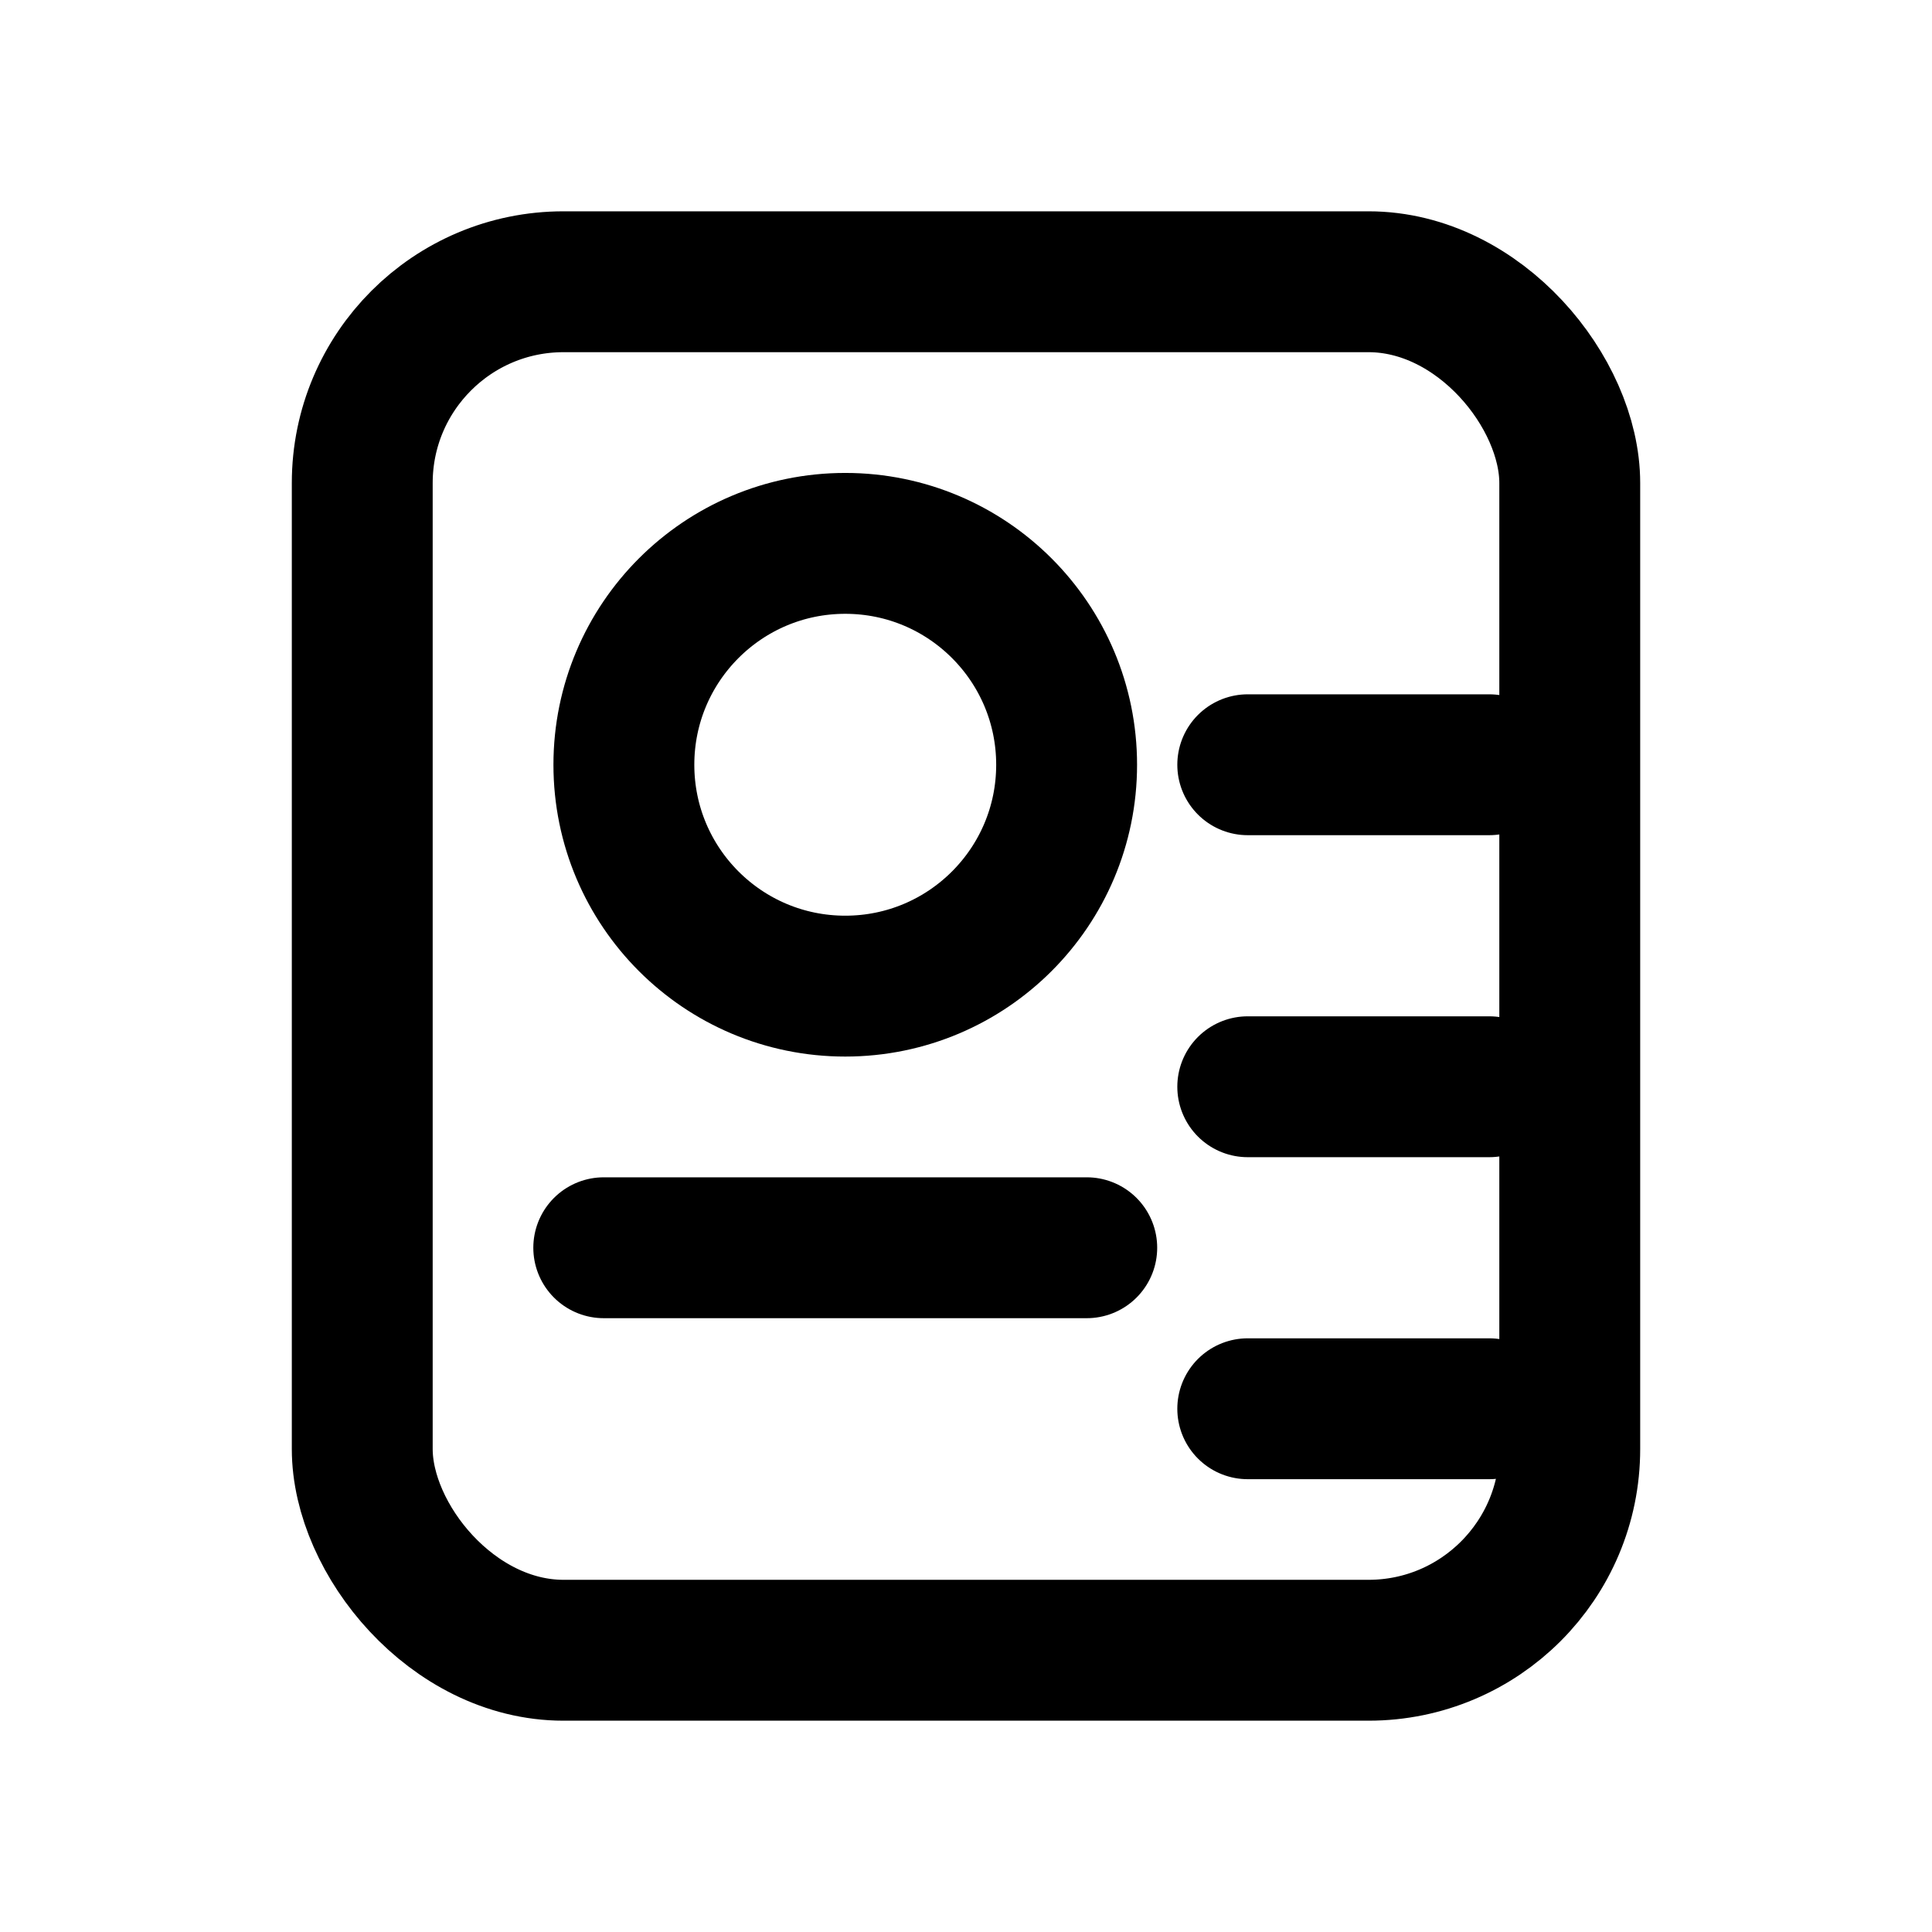 <svg xmlns="http://www.w3.org/2000/svg" width="24" height="24" viewBox="0 0 24 24" fill="none" stroke="currentColor" stroke-width="1.75" stroke-linecap="round" stroke-linejoin="round">
  <rect x="4.5" y="3.5" width="15" height="17" rx="2.5" />
  <circle cx="10.5" cy="9.5" r="2.75" />
  <path d="M7.5 15.5h6" />
  <path d="M15.5 9.5h3" />
  <path d="M15.5 13.5h3" />
  <path d="M15.5 17.5h3" />
</svg>
